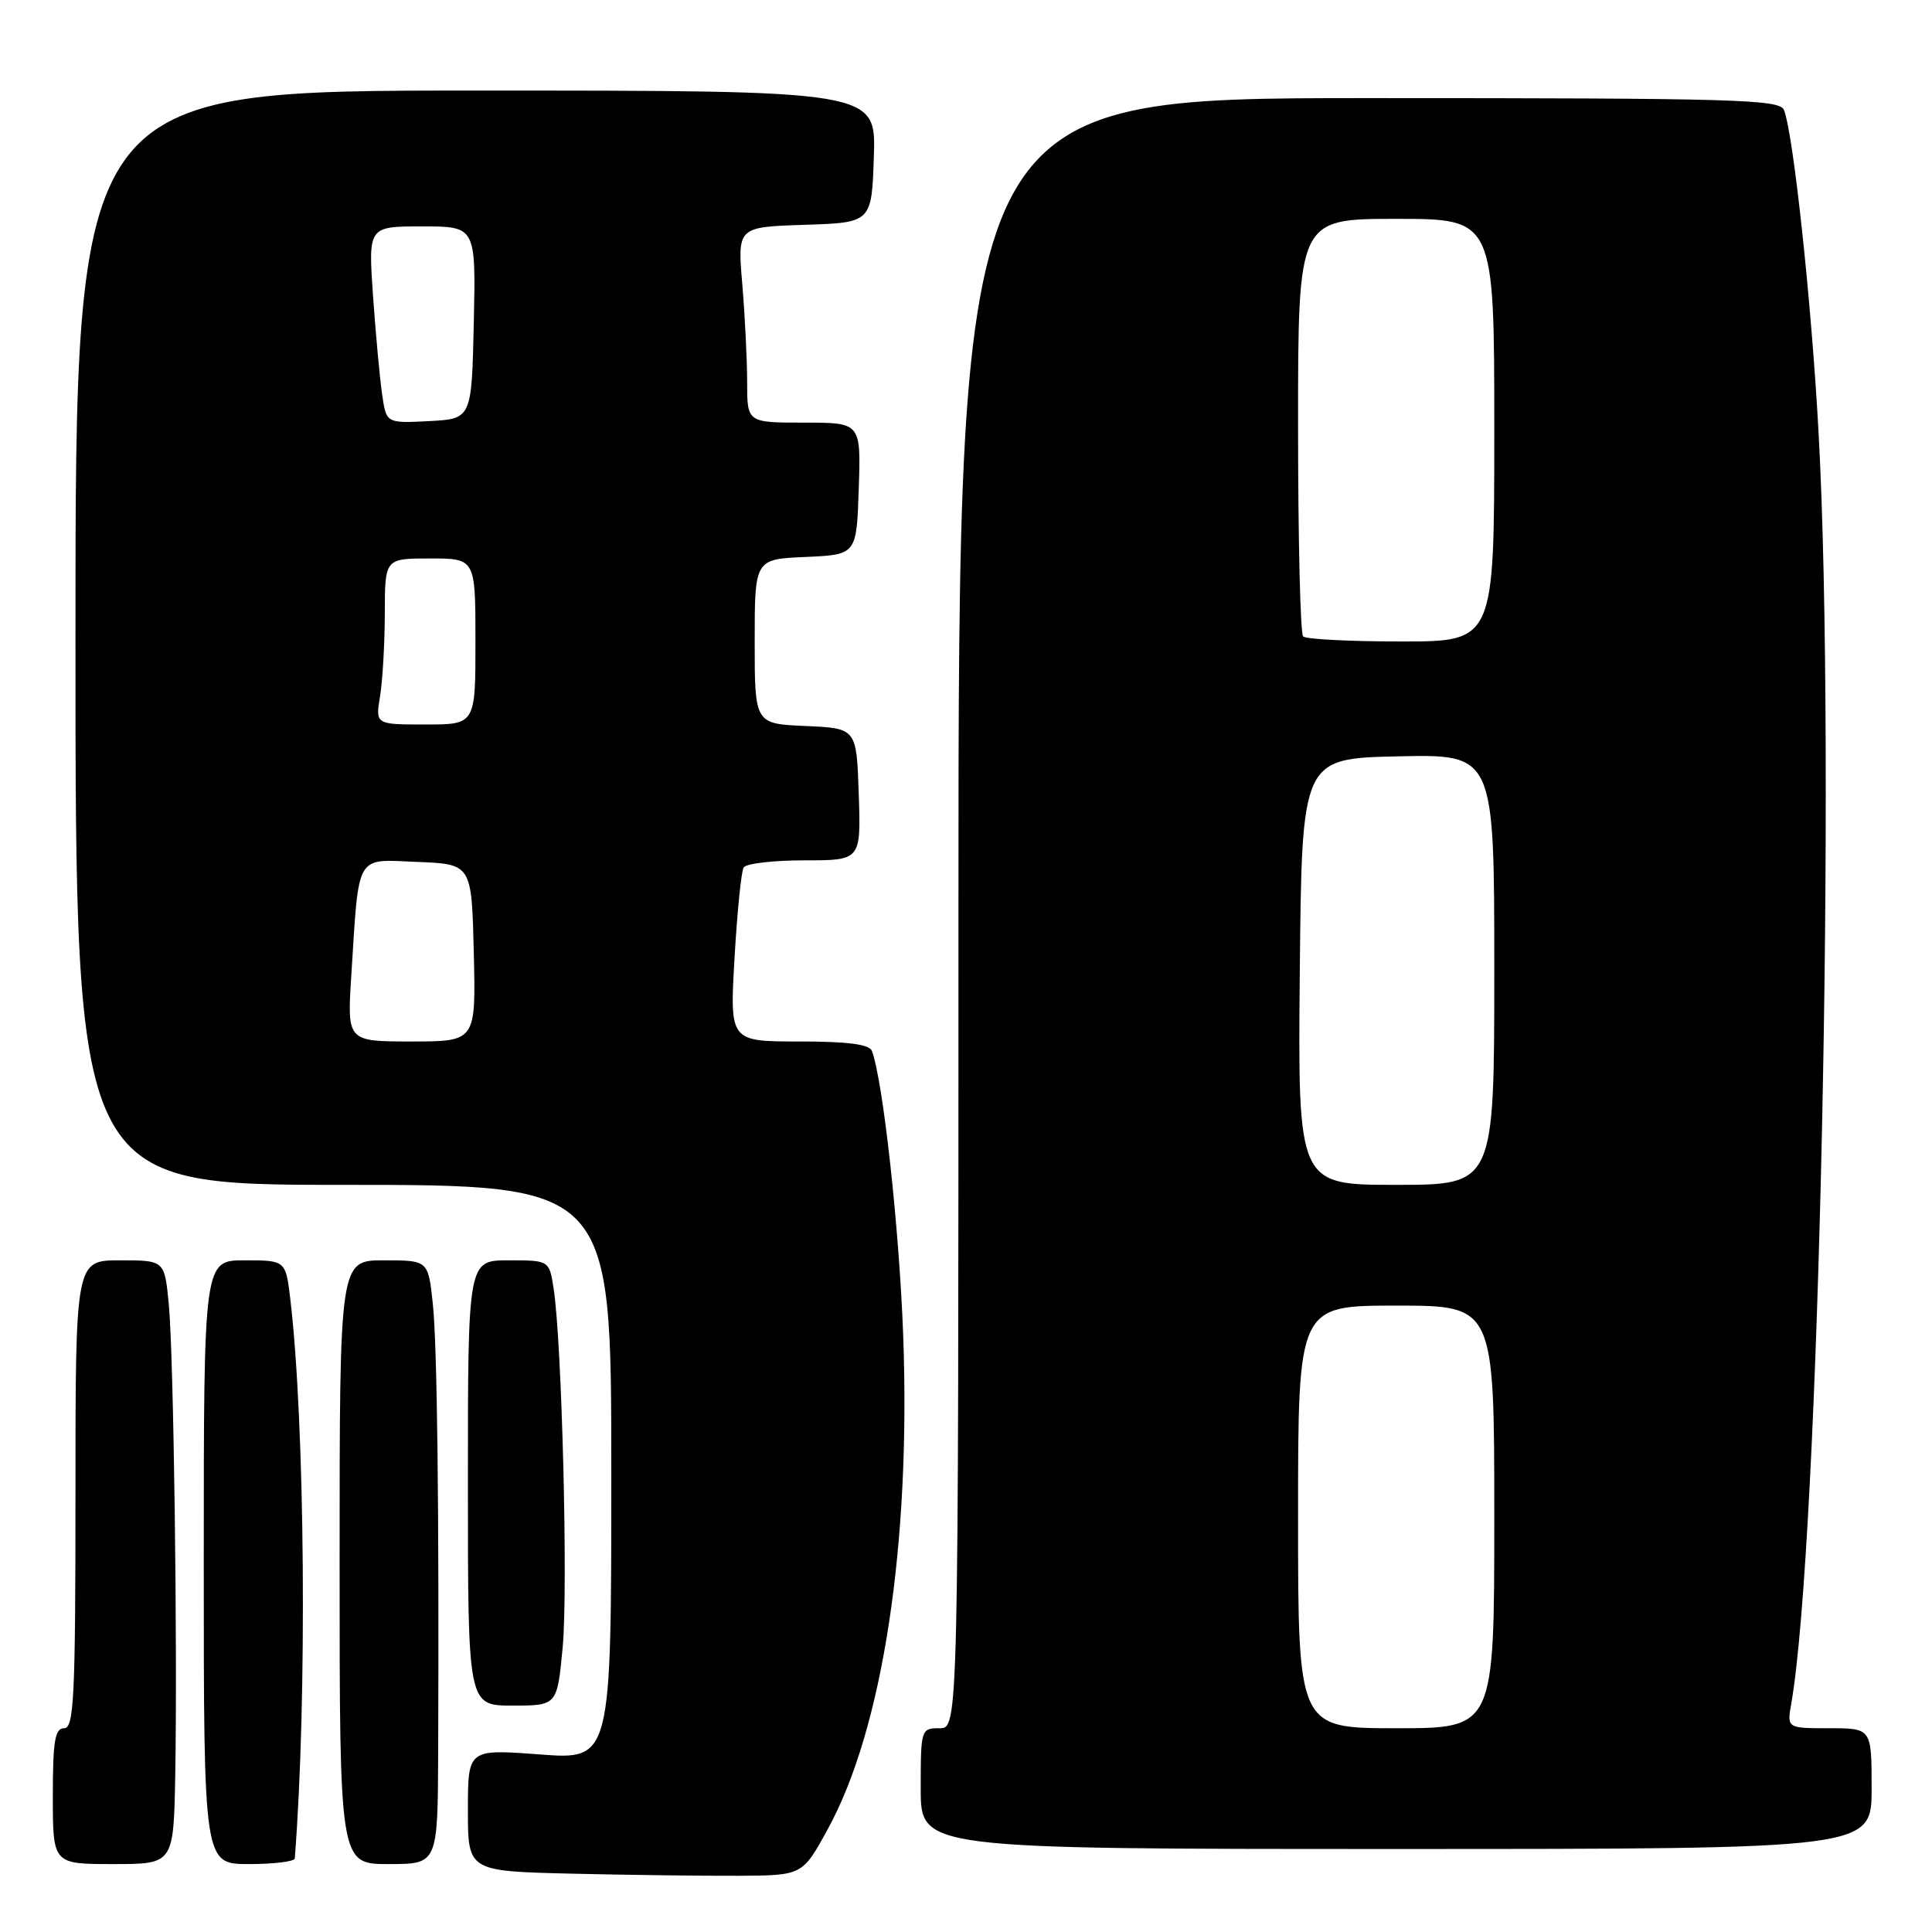 <?xml version="1.0" encoding="UTF-8" standalone="no"?>
<!DOCTYPE svg PUBLIC "-//W3C//DTD SVG 1.1//EN" "http://www.w3.org/Graphics/SVG/1.1/DTD/svg11.dtd" >
<svg xmlns="http://www.w3.org/2000/svg" xmlns:xlink="http://www.w3.org/1999/xlink" version="1.1" viewBox="0 0 256 256">
 <g >
 <path fill="currentColor"
d=" M 109.69 242.36 C 116.96 229.11 120.69 204.67 119.68 177.00 C 119.16 162.74 117.01 143.21 115.53 139.25 C 115.20 138.37 112.31 138.00 105.88 138.00 C 96.69 138.00 96.69 138.00 97.33 126.94 C 97.68 120.85 98.22 115.45 98.54 114.94 C 98.86 114.42 102.48 114.00 106.60 114.00 C 114.08 114.00 114.08 114.00 113.79 105.25 C 113.50 96.50 113.50 96.50 106.75 96.20 C 100.00 95.91 100.00 95.91 100.00 85.00 C 100.00 74.09 100.00 74.09 106.75 73.80 C 113.50 73.50 113.50 73.50 113.79 64.75 C 114.08 56.00 114.08 56.00 106.54 56.00 C 99.00 56.00 99.00 56.00 99.00 50.65 C 99.00 47.71 98.71 41.88 98.36 37.69 C 97.71 30.08 97.71 30.08 106.61 29.79 C 115.50 29.50 115.50 29.50 115.79 20.75 C 116.08 12.00 116.08 12.00 63.04 12.00 C 10.00 12.00 10.00 12.00 10.00 84.50 C 10.00 157.00 10.00 157.00 45.50 157.00 C 81.00 157.00 81.00 157.00 81.00 195.09 C 81.00 233.19 81.00 233.19 71.50 232.47 C 62.00 231.76 62.00 231.76 62.00 239.85 C 62.00 247.94 62.00 247.94 75.75 248.27 C 83.31 248.45 93.29 248.57 97.91 248.55 C 106.33 248.50 106.33 248.50 109.69 242.36 Z  M 23.22 235.25 C 23.53 217.96 23.01 179.38 22.36 172.75 C 21.80 167.00 21.80 167.00 15.90 167.00 C 10.00 167.00 10.00 167.00 10.00 198.00 C 10.00 224.89 9.80 229.00 8.50 229.00 C 7.28 229.00 7.00 230.67 7.00 238.00 C 7.00 247.00 7.00 247.00 15.00 247.00 C 23.00 247.00 23.00 247.00 23.22 235.25 Z  M 39.06 246.25 C 40.71 225.16 40.42 188.72 38.48 172.25 C 37.86 167.00 37.86 167.00 32.43 167.00 C 27.00 167.00 27.00 167.00 27.00 207.00 C 27.00 247.00 27.00 247.00 33.00 247.00 C 36.30 247.00 39.03 246.66 39.06 246.25 Z  M 58.06 232.25 C 58.19 199.58 57.93 178.20 57.35 172.75 C 56.74 167.00 56.74 167.00 50.87 167.00 C 45.00 167.00 45.00 167.00 45.00 207.00 C 45.00 247.00 45.00 247.00 51.50 247.00 C 58.00 247.00 58.00 247.00 58.06 232.25 Z  M 248.00 237.00 C 248.00 229.00 248.00 229.00 242.39 229.00 C 236.78 229.00 236.78 229.00 237.35 225.75 C 241.05 204.66 243.30 100.15 240.98 57.50 C 240.04 40.16 237.65 17.87 236.39 14.58 C 235.85 13.17 230.08 13.00 181.39 13.00 C 127.00 13.00 127.00 13.00 127.00 121.00 C 127.00 229.00 127.00 229.00 124.50 229.00 C 122.04 229.00 122.00 229.13 122.00 237.00 C 122.00 245.00 122.00 245.00 185.00 245.00 C 248.00 245.00 248.00 245.00 248.00 237.00 Z  M 74.56 218.25 C 75.28 210.52 74.46 177.86 73.36 170.75 C 72.78 167.00 72.78 167.00 67.39 167.00 C 62.00 167.00 62.00 167.00 62.00 196.50 C 62.00 226.00 62.00 226.00 67.91 226.00 C 73.83 226.00 73.83 226.00 74.56 218.25 Z  M 46.55 129.25 C 47.59 112.86 47.01 113.87 55.30 114.21 C 62.50 114.50 62.50 114.50 62.78 126.25 C 63.06 138.00 63.06 138.00 54.53 138.00 C 45.99 138.00 45.99 138.00 46.55 129.25 Z  M 50.36 92.25 C 50.70 90.19 50.98 85.24 50.99 81.25 C 51.00 74.00 51.00 74.00 57.00 74.00 C 63.00 74.00 63.00 74.00 63.00 85.00 C 63.00 96.00 63.00 96.00 56.37 96.00 C 49.74 96.00 49.74 96.00 50.36 92.25 Z  M 50.64 52.30 C 50.33 50.21 49.79 44.34 49.43 39.25 C 48.79 30.00 48.79 30.00 55.92 30.00 C 63.06 30.00 63.06 30.00 62.78 42.75 C 62.50 55.50 62.50 55.50 56.85 55.80 C 51.19 56.09 51.19 56.09 50.64 52.30 Z  M 172.00 201.00 C 172.00 173.00 172.00 173.00 185.00 173.00 C 198.00 173.00 198.00 173.00 198.00 201.00 C 198.00 229.00 198.00 229.00 185.00 229.00 C 172.00 229.00 172.00 229.00 172.00 201.00 Z  M 172.23 128.75 C 172.50 100.50 172.50 100.50 185.25 100.22 C 198.00 99.94 198.00 99.94 198.00 128.47 C 198.00 157.00 198.00 157.00 184.98 157.00 C 171.97 157.00 171.97 157.00 172.23 128.75 Z  M 172.67 84.33 C 172.30 83.97 172.00 71.37 172.00 56.33 C 172.00 29.00 172.00 29.00 185.00 29.00 C 198.00 29.00 198.00 29.00 198.00 57.00 C 198.00 85.00 198.00 85.00 185.67 85.00 C 178.88 85.00 173.03 84.70 172.67 84.33 Z "/>
</g>
</svg>